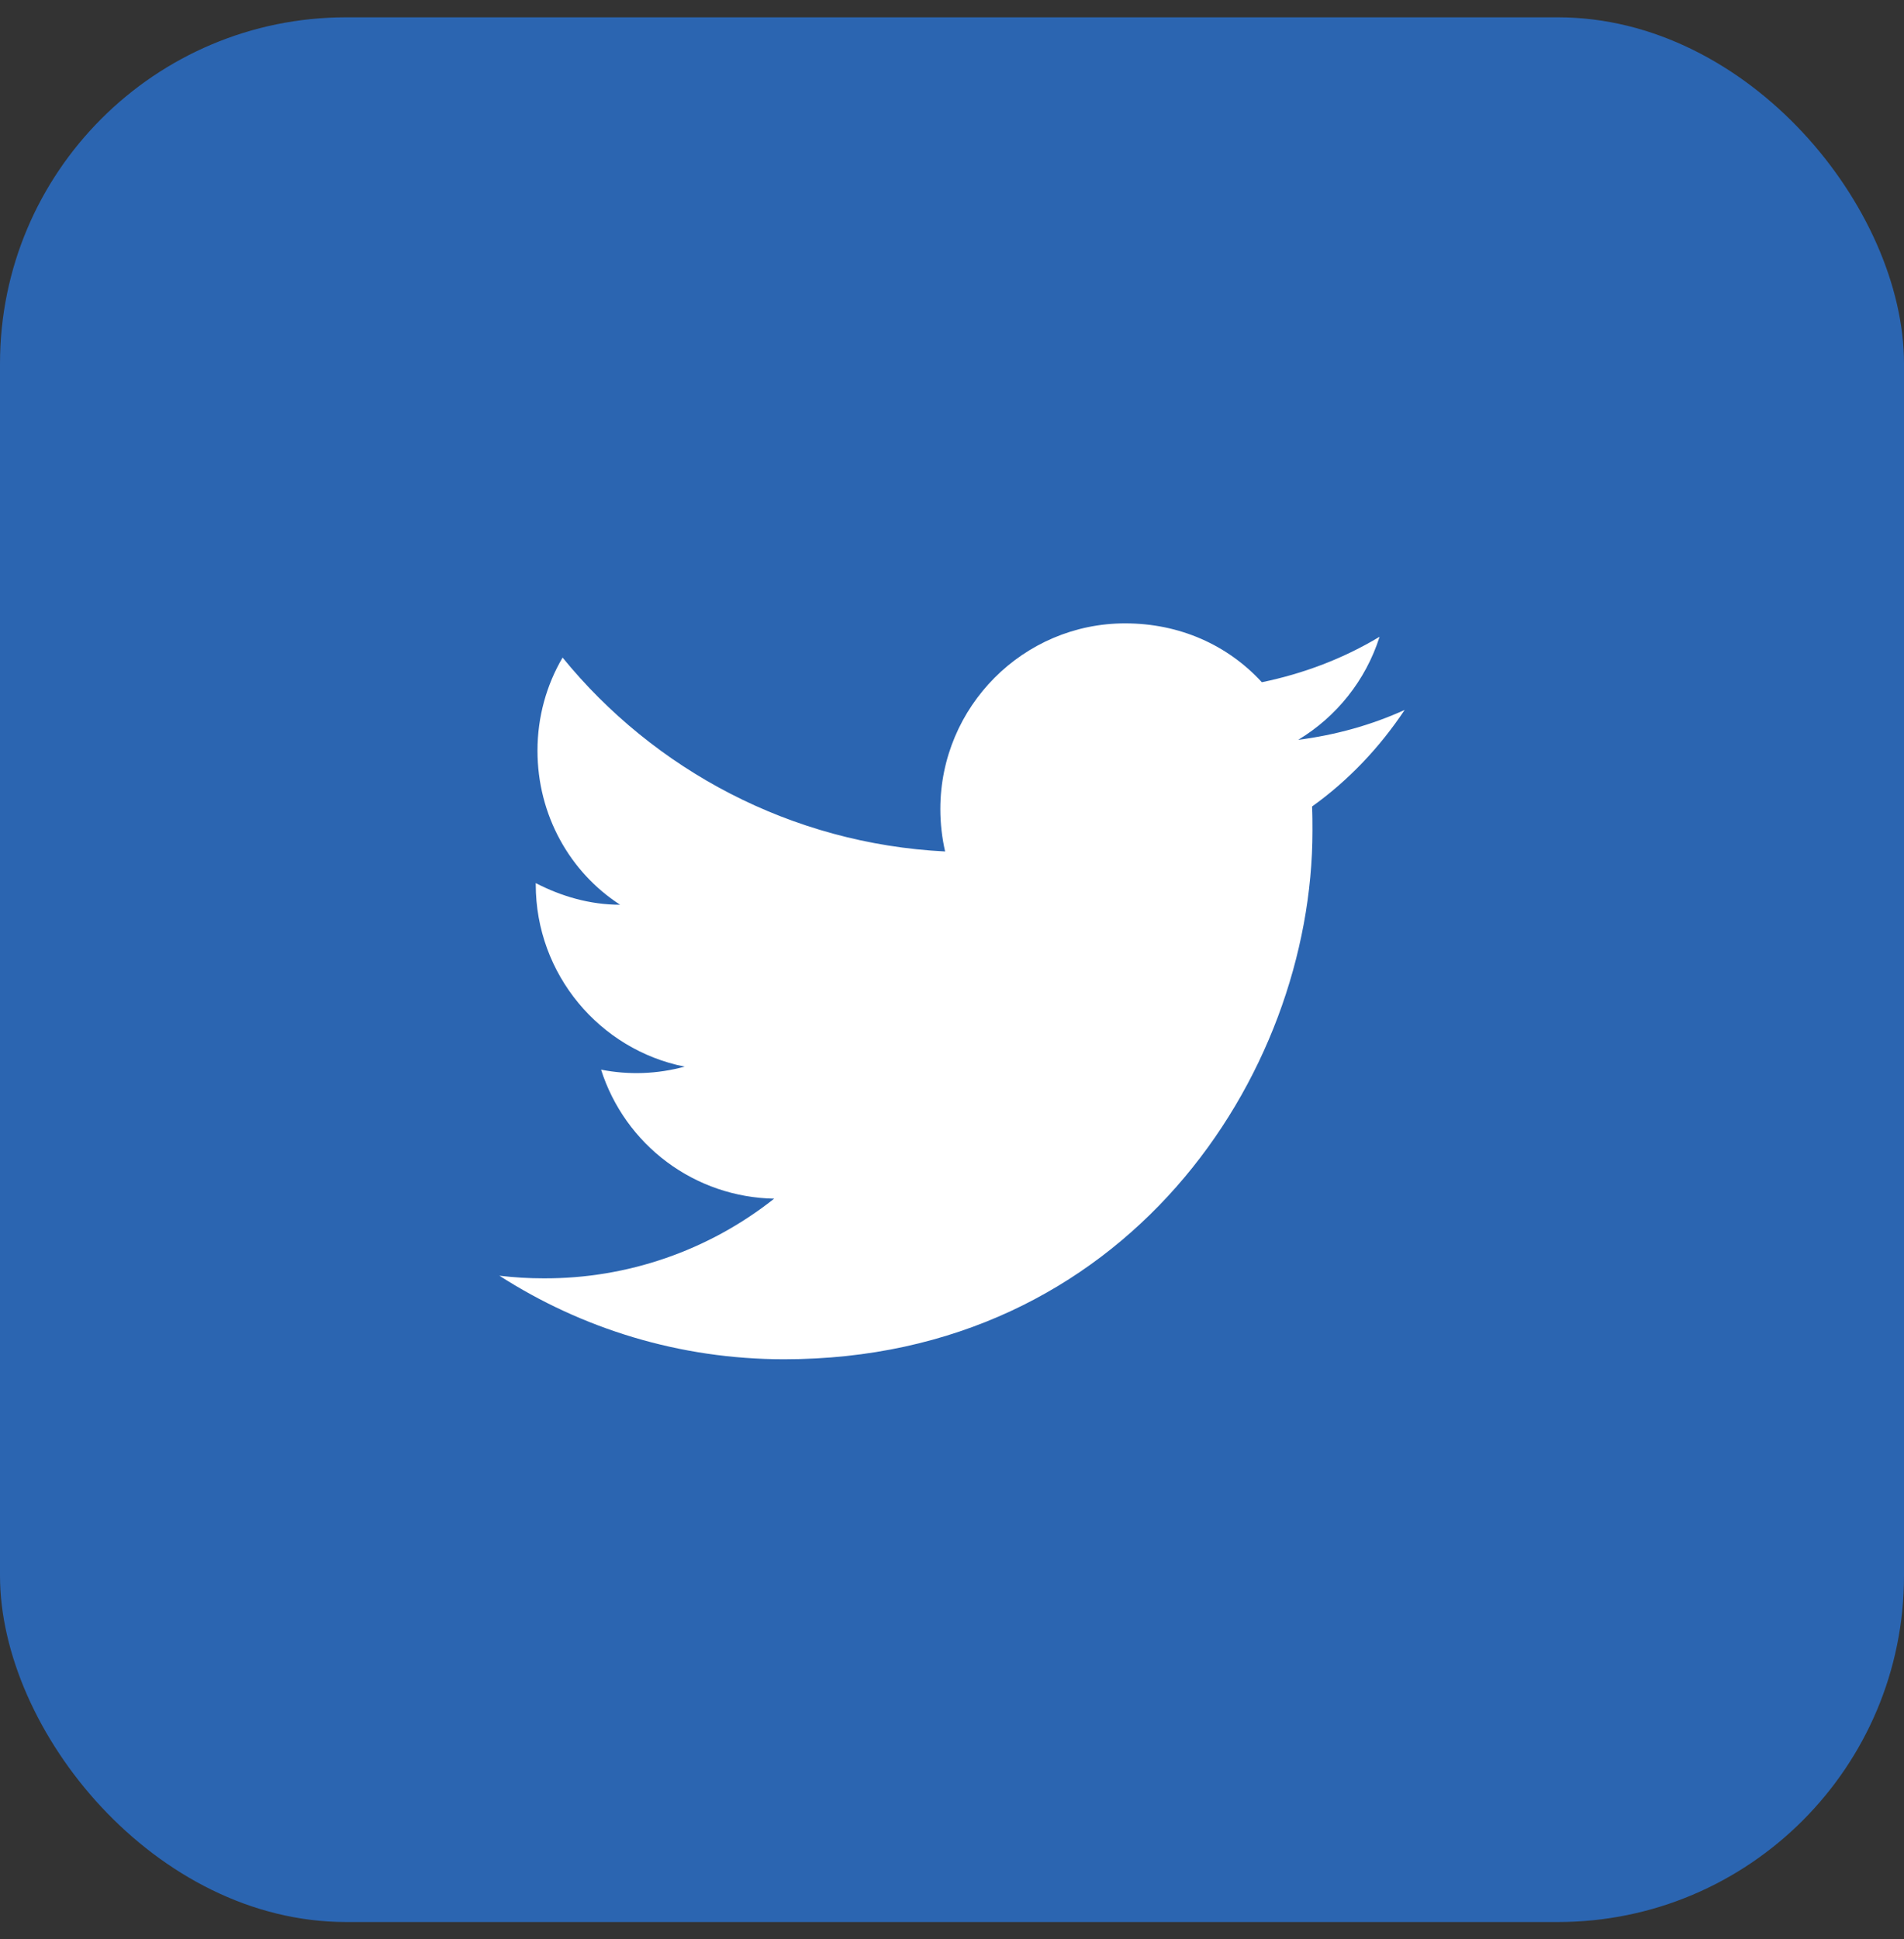 <svg width="55" height="56" viewBox="0 0 55 56" fill="none" xmlns="http://www.w3.org/2000/svg">
<rect x="0" y="0" width="55" height="56" fill="#333333" stroke="none"/>
<rect y="0.5" width="55" height="55" rx="10" fill="#2B65B1"/>
<path d="M40.576 20.5C39.613 20.938 38.576 21.225 37.501 21.363C38.601 20.7 39.451 19.65 39.851 18.387C38.813 19.012 37.663 19.45 36.451 19.7C35.463 18.625 34.076 18 32.501 18C29.563 18 27.163 20.4 27.163 23.363C27.163 23.788 27.213 24.2 27.301 24.587C22.851 24.363 18.888 22.225 16.251 18.988C15.788 19.775 15.526 20.7 15.526 21.675C15.526 23.538 16.463 25.188 17.913 26.125C17.026 26.125 16.201 25.875 15.476 25.5V25.538C15.476 28.137 17.326 30.312 19.776 30.8C18.989 31.015 18.163 31.045 17.363 30.887C17.703 31.953 18.368 32.886 19.265 33.554C20.161 34.222 21.245 34.592 22.363 34.612C20.468 36.113 18.118 36.924 15.701 36.913C15.276 36.913 14.851 36.888 14.426 36.837C16.801 38.362 19.626 39.25 22.651 39.25C32.501 39.25 37.913 31.075 37.913 23.988C37.913 23.75 37.913 23.525 37.901 23.288C38.951 22.538 39.851 21.587 40.576 20.5Z" fill="white"/>
</svg>
